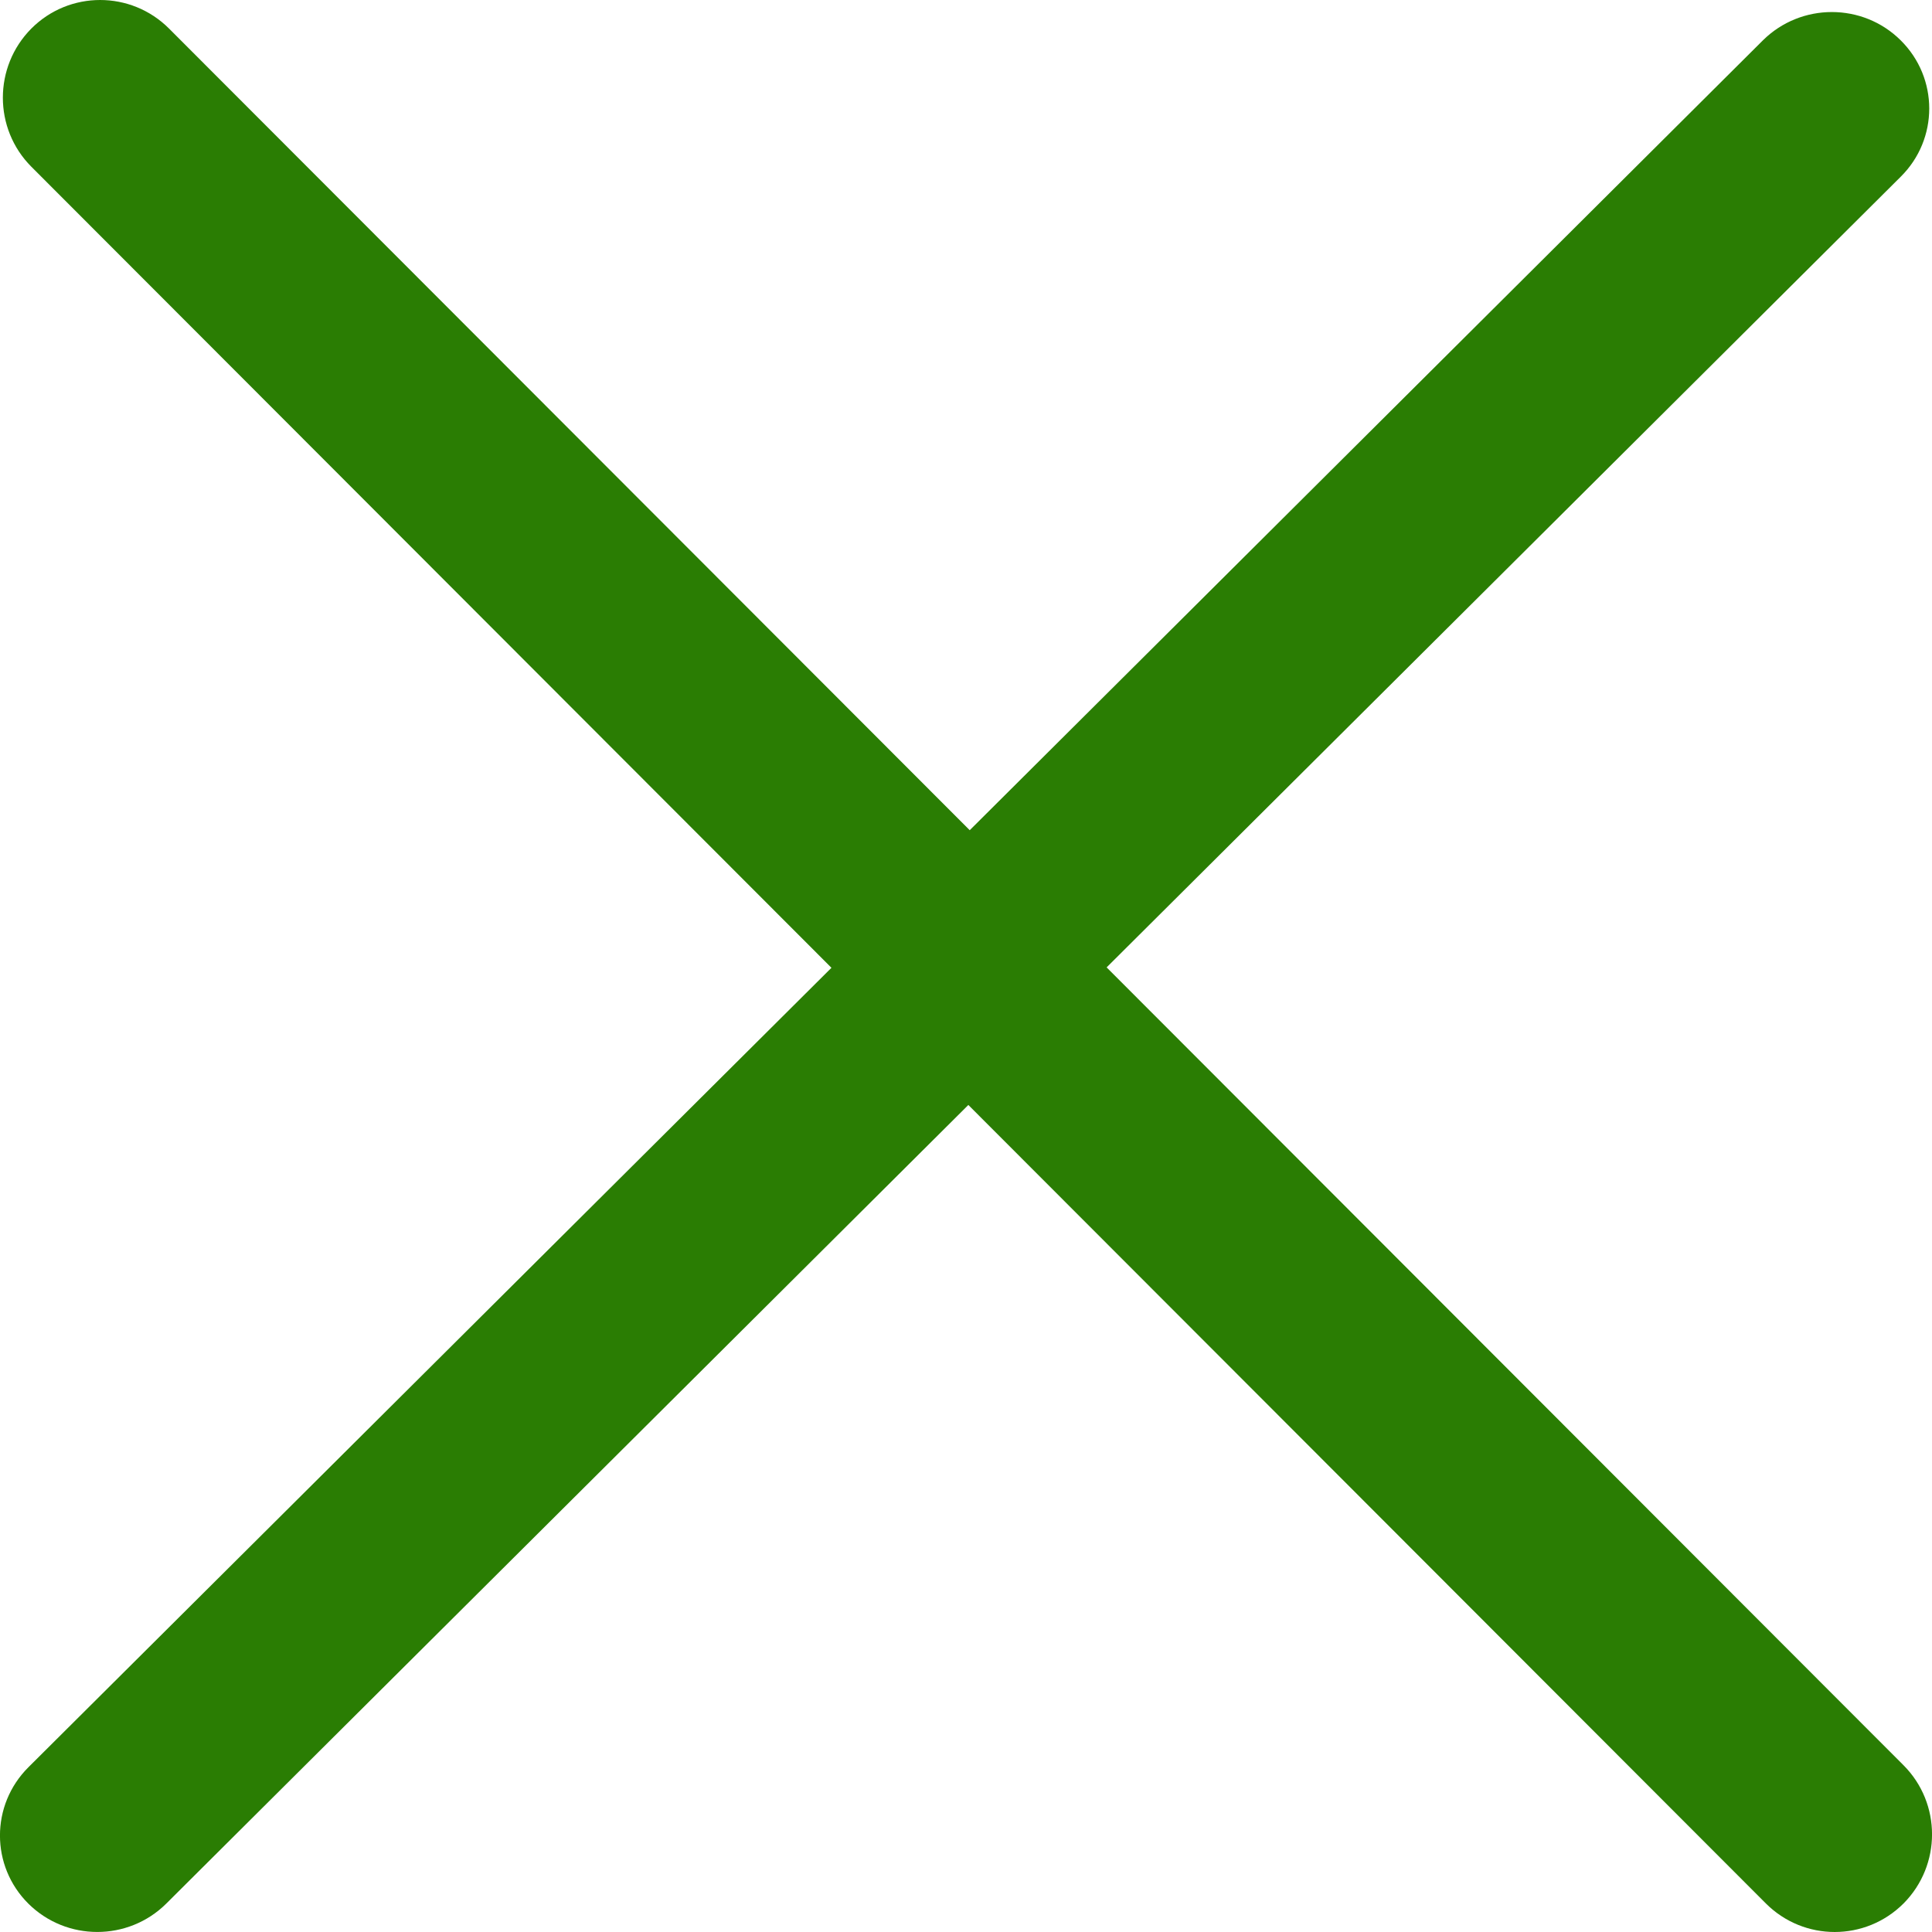 <svg width="14" height="14" viewBox="0 0 14 14" fill="none" xmlns="http://www.w3.org/2000/svg">
<path d="M8.019 7.01L13.773 1.281C14.049 1.008 14.049 0.565 13.773 0.292C13.498 0.019 13.051 0.019 12.775 0.292L7.027 6.016L1.225 0.207C0.949 -0.069 0.502 -0.069 0.227 0.207C-0.048 0.484 -0.048 0.932 0.227 1.208L6.025 7.013L0.206 12.806C-0.069 13.08 -0.069 13.522 0.206 13.795C0.482 14.068 0.928 14.068 1.204 13.795L7.017 8.007L12.796 13.793C13.072 14.069 13.518 14.069 13.794 13.793C14.069 13.516 14.069 13.068 13.794 12.792L8.019 7.01Z" fill="#2A7D03"/>
</svg>
